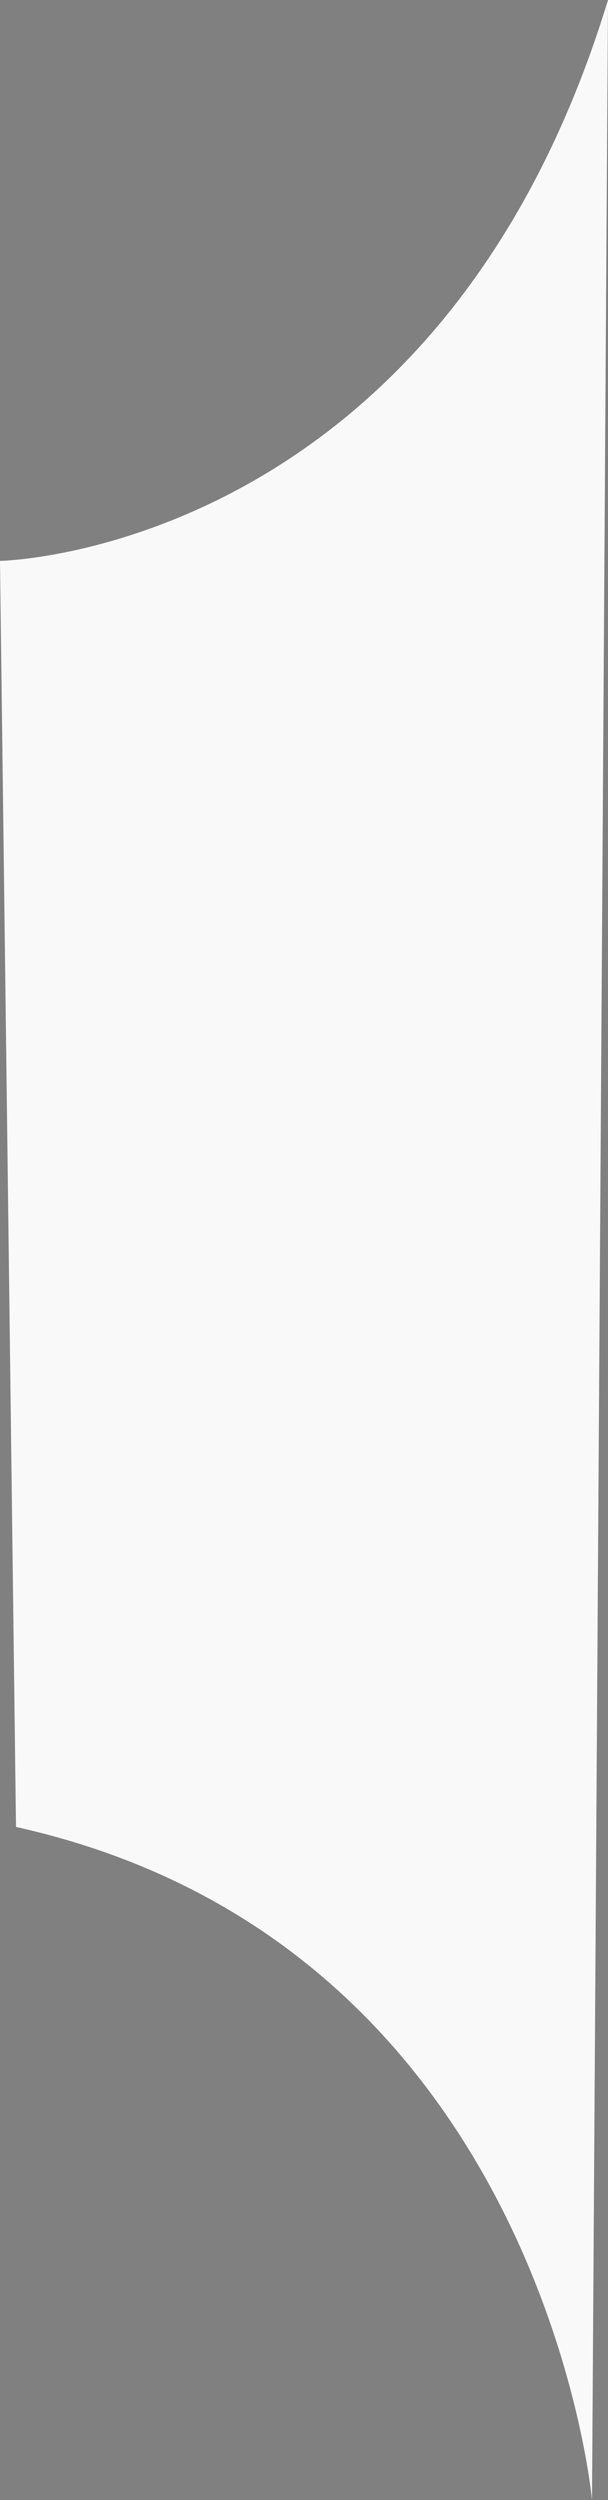 <svg 
 xmlns="http://www.w3.org/2000/svg"
 xmlns:xlink="http://www.w3.org/1999/xlink"
 width="38px" height="156px">
<rect width="100%" height="100%" fill="#808080" stroke="none"/>
<path fill-rule="evenodd"  stroke="rgb(0, 0, 0)" stroke-width="0px" stroke-linecap="butt" stroke-linejoin="miter" fill="rgb(249, 249, 249)"
 d="M37.000,156.000 C37.000,156.000 33.865,121.294 1.000,114.000 L-0.000,35.000 C-0.000,35.000 27.458,34.530 38.000,0.000 L37.000,156.000 Z"/>
</svg>